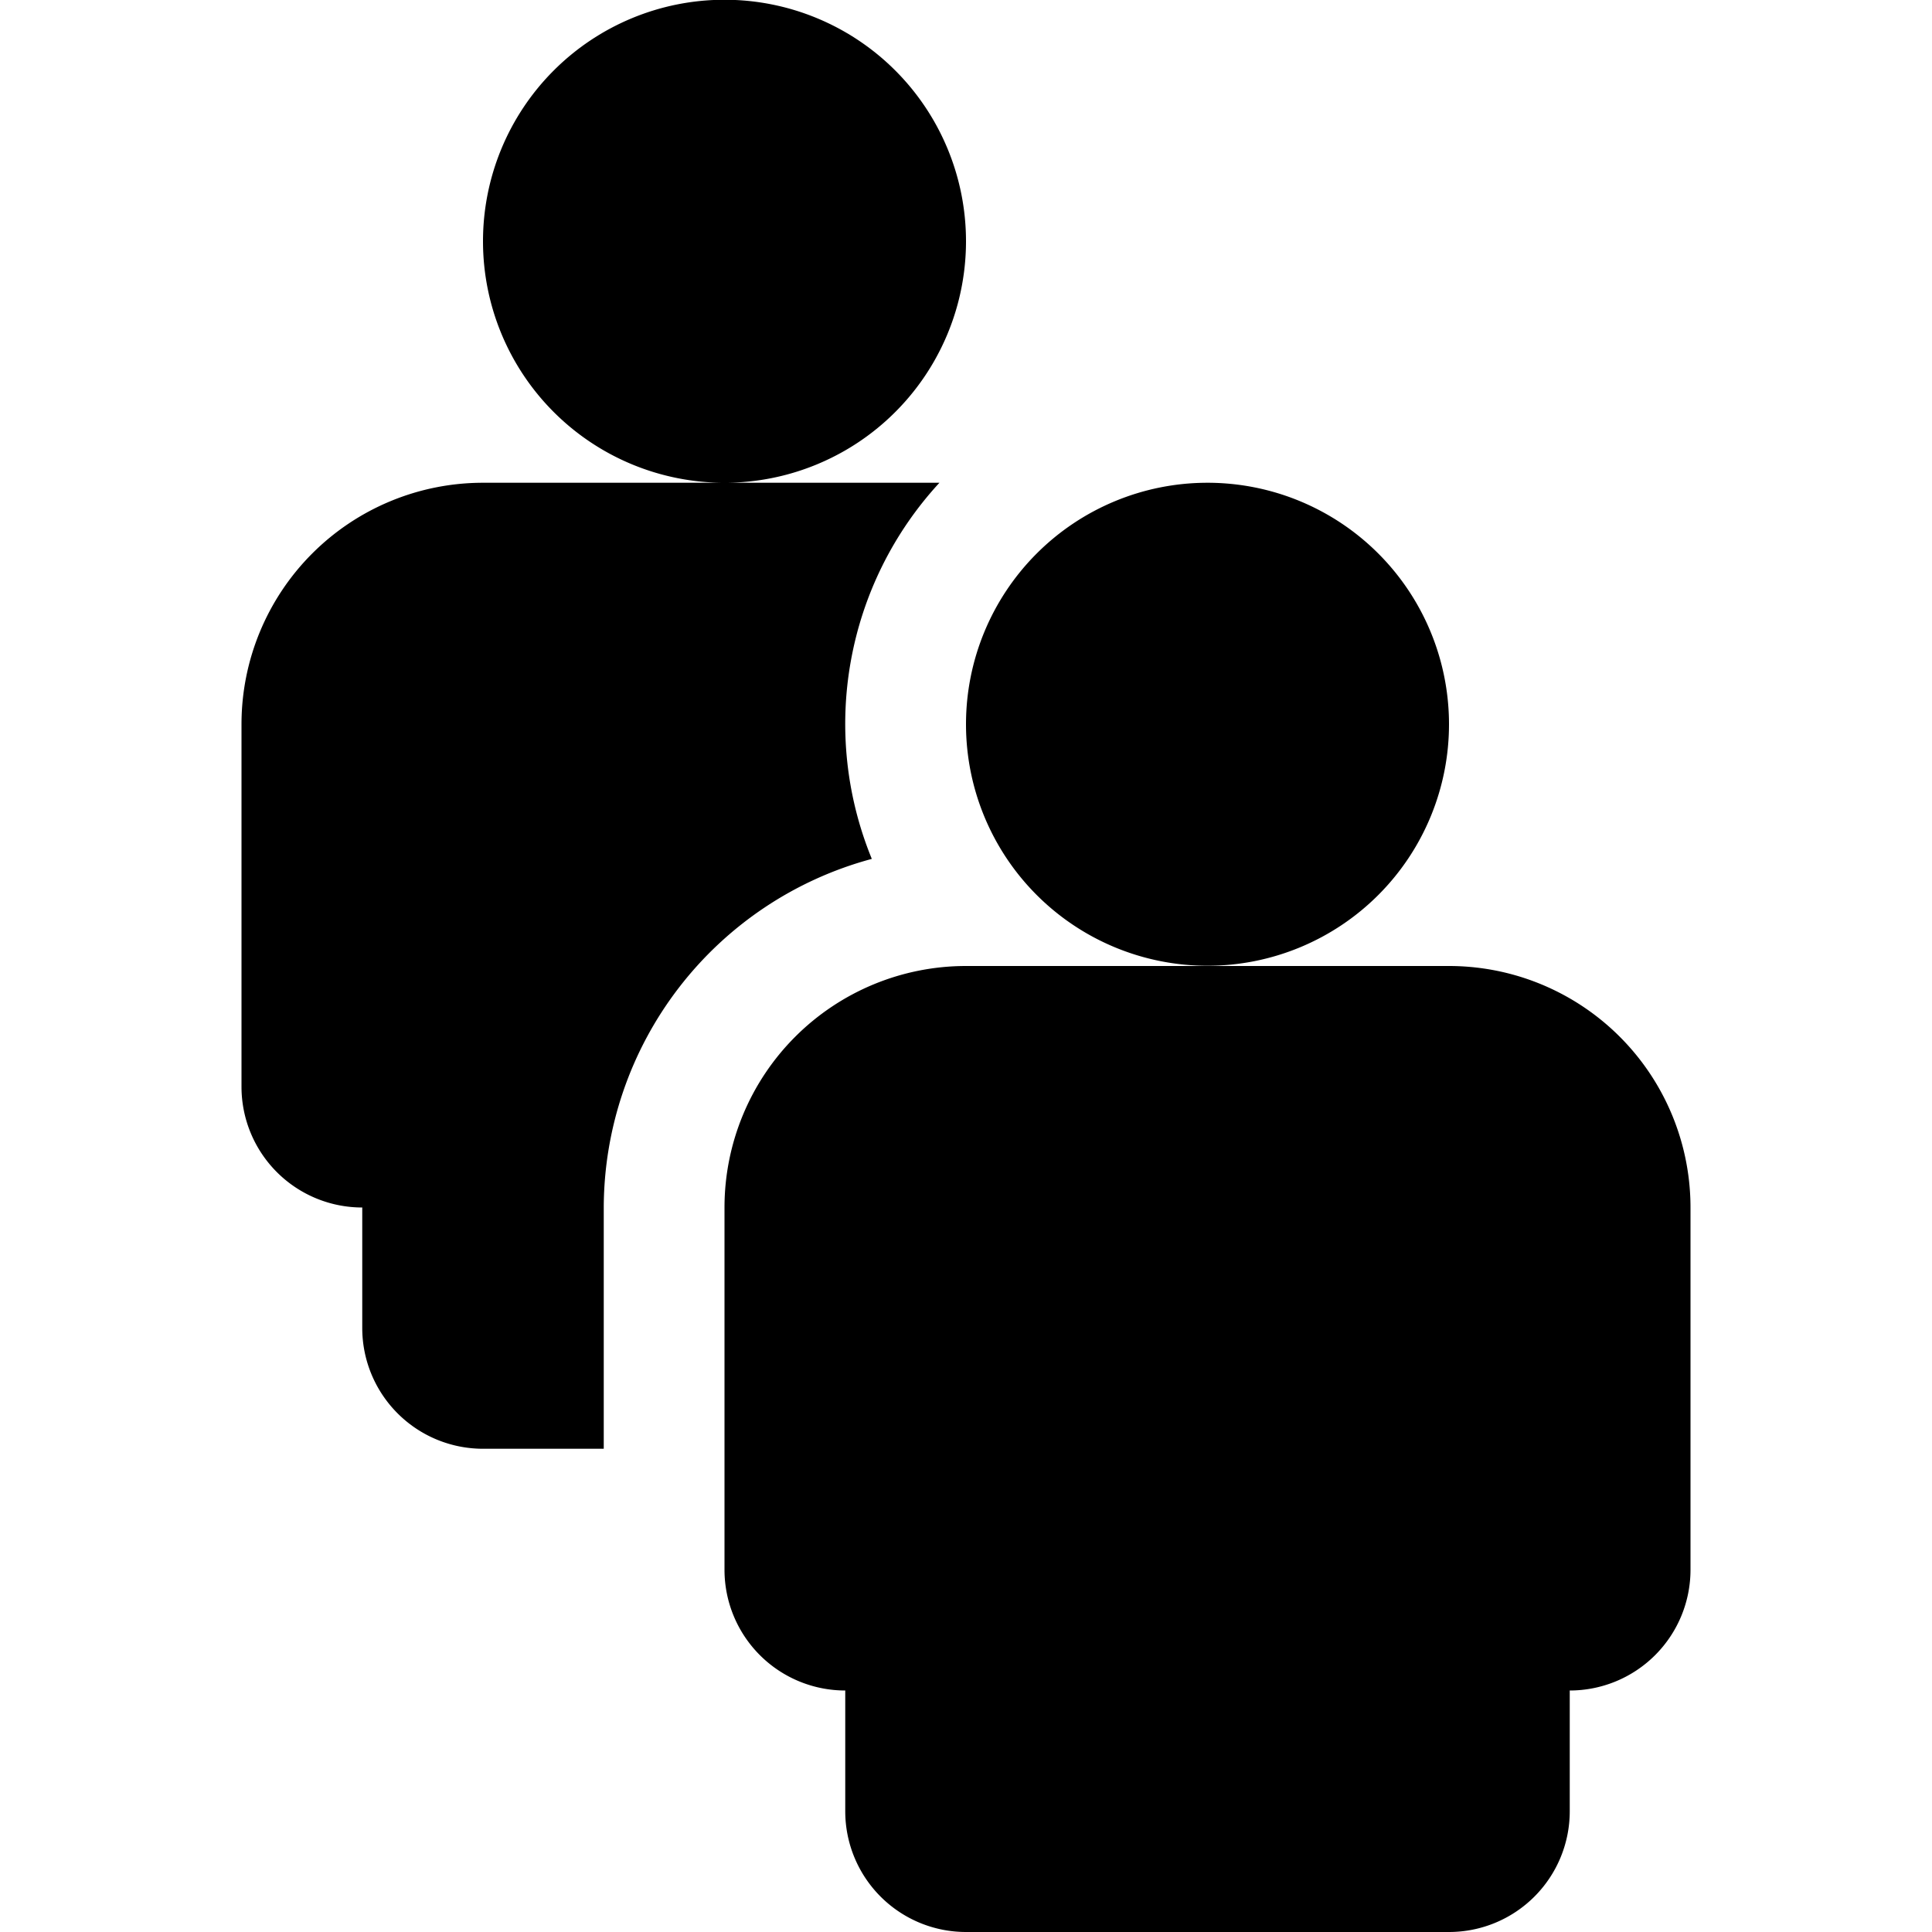 <svg id="icons" xmlns="http://www.w3.org/2000/svg" viewBox="0 0 16 16"><path d="M6 3.998a2 2 0 1 1 2-2 2 2 0 0 1-2 2zm1.22 3.115a2.947 2.947 0 0 1 .56-3.115H4a2 2 0 0 0-2 2V9a1 1 0 0 0 1 1v.998a1 1 0 0 0 1 1h1v-2a2.998 2.998 0 0 1 2.22-2.885zM10 3.998a2 2 0 1 0 2 2 2 2 0 0 0-2-2zM12 8H8a2 2 0 0 0-2 2v3a1 1 0 0 0 1 1v1a1 1 0 0 0 1 1h4a1 1 0 0 0 1-1v-1a1 1 0 0 0 1-1v-3a2 2 0 0 0-2-2z"/></svg>